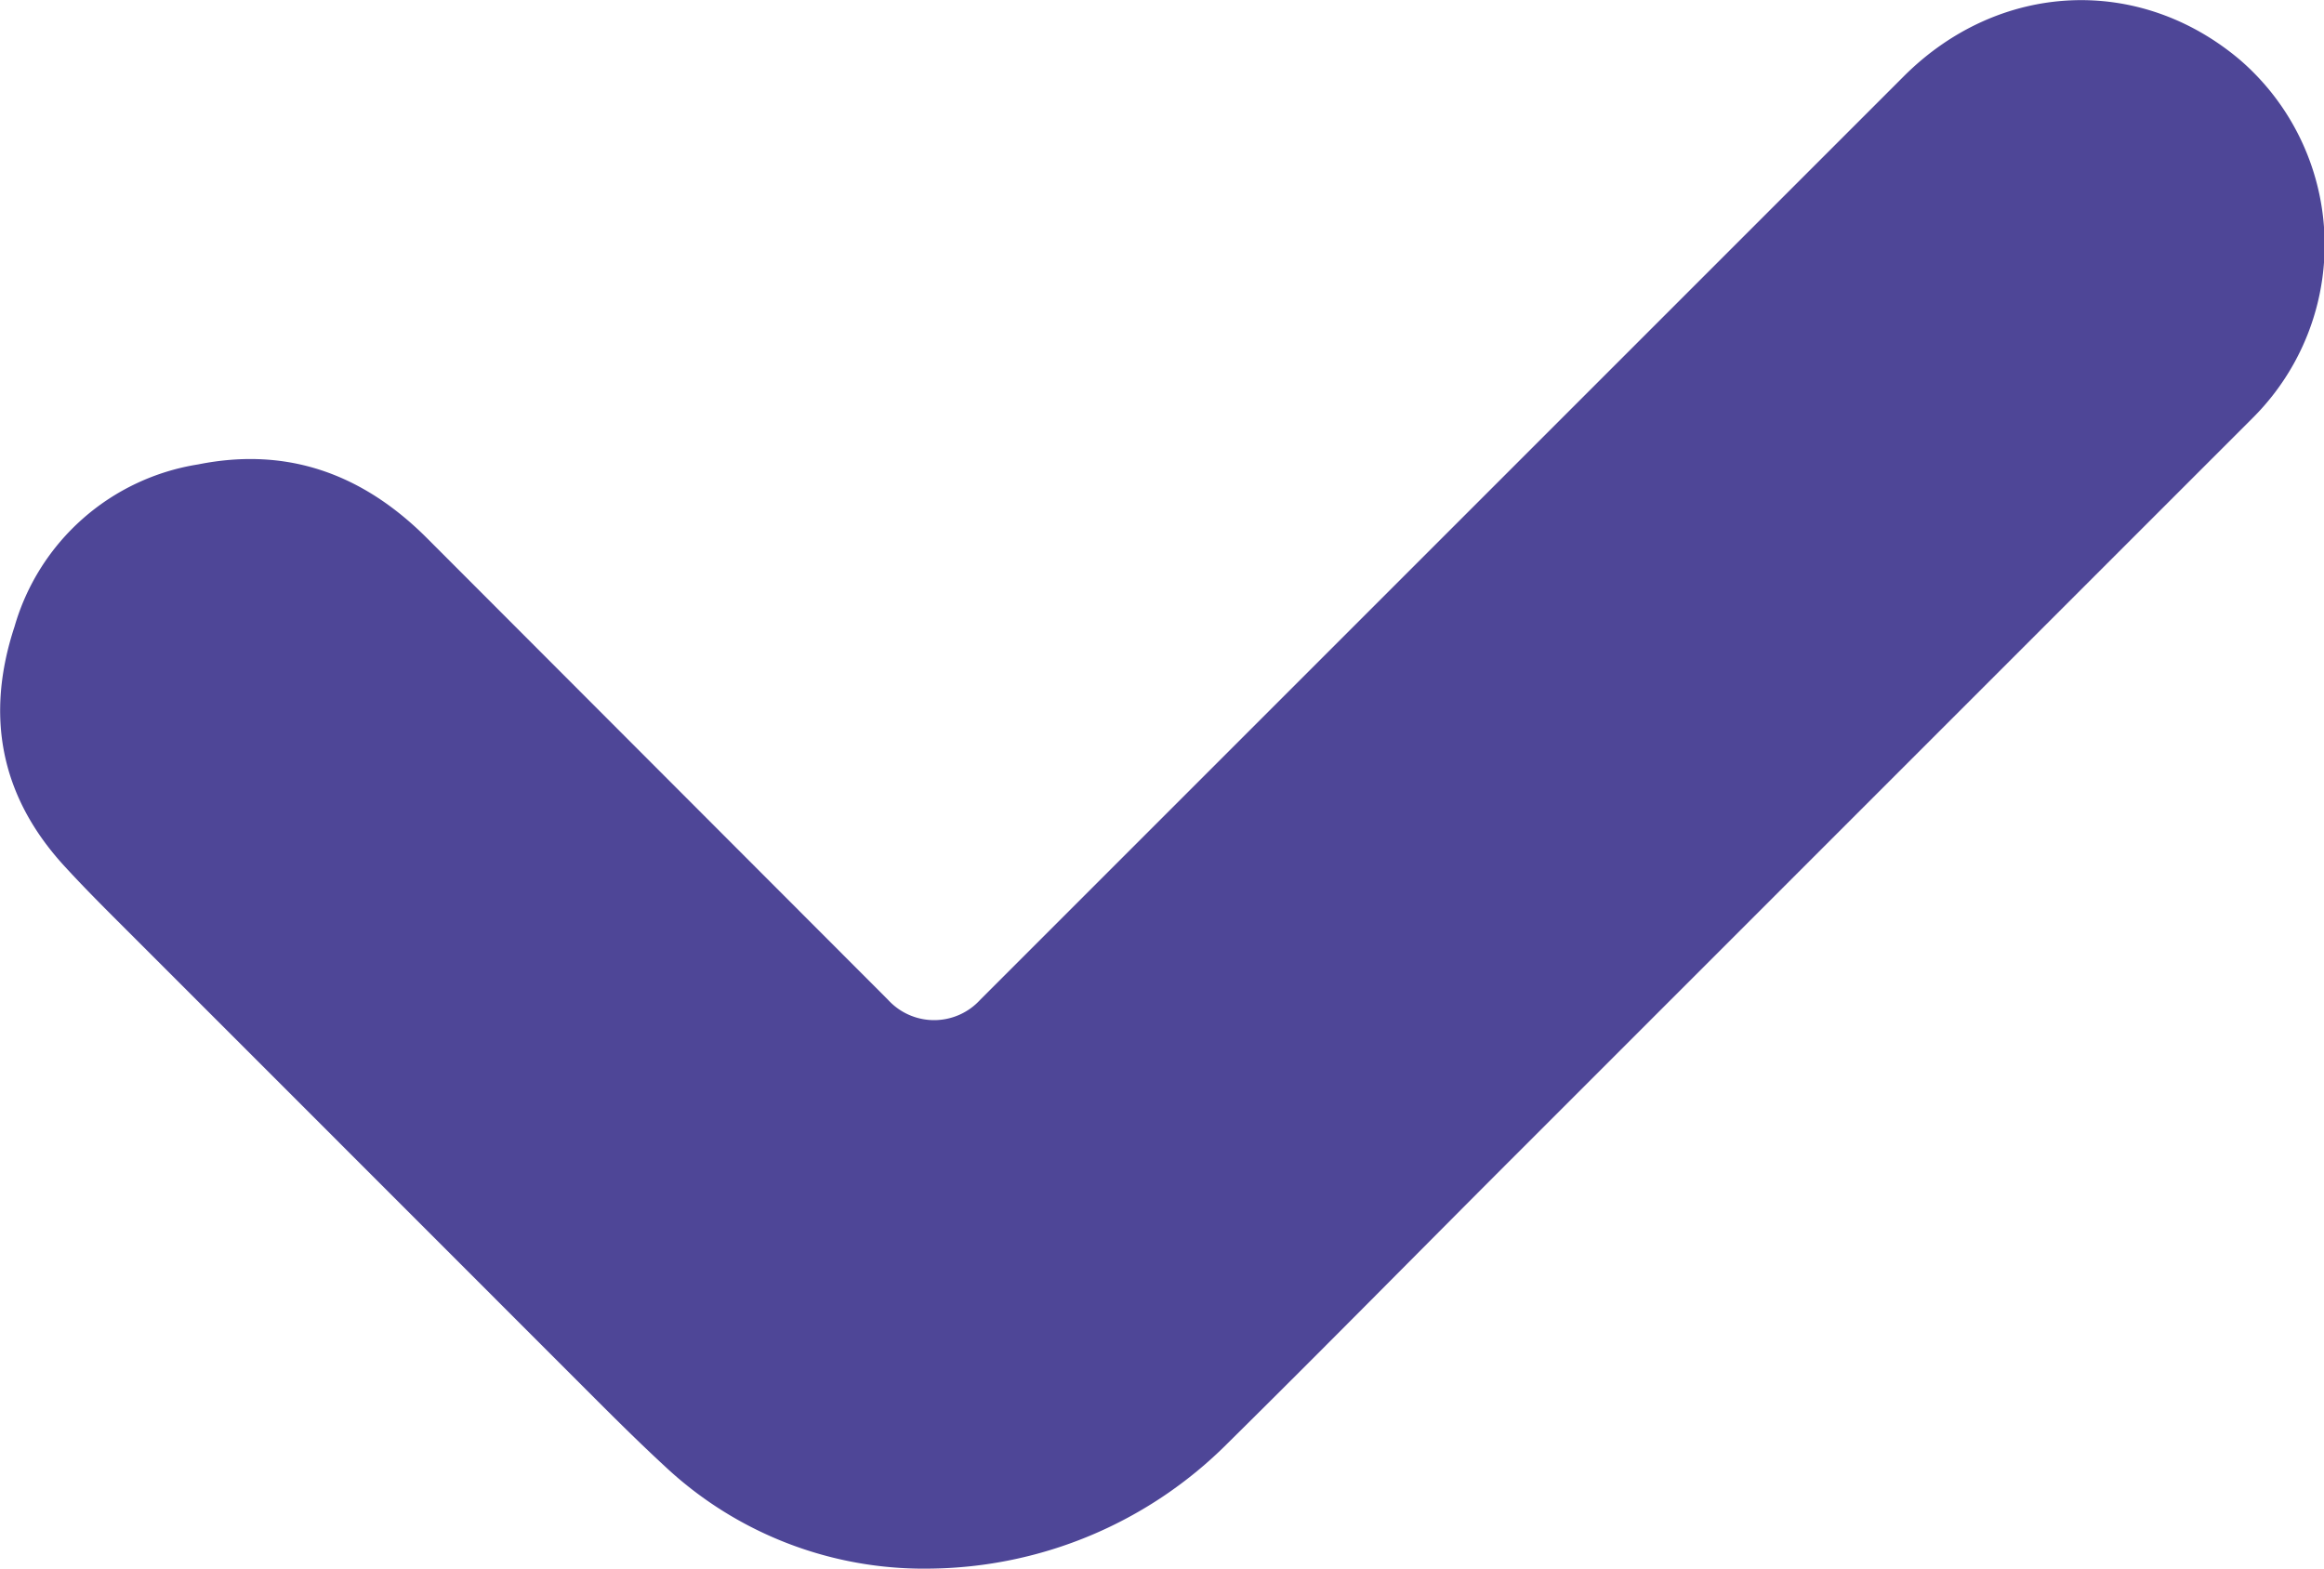 <svg xmlns="http://www.w3.org/2000/svg" width="62.14mm" height="41.95mm" viewBox="0 0 176.15 118.93">
  <defs>
    <style>
      .cls-1 {
        fill: #4e4697;
      }
    </style>
  </defs>
  <g id="Capa_2" data-name="Capa 2">
    <g id="Capa_1-2" data-name="Capa 1">
      <path class="cls-1" d="M69.57,118.92a28.68,28.68,0,0,1-19.14-7.72c-2.32-2.14-4.55-4.39-6.78-6.62Q27,87.92,10.31,71.23c-1.87-1.87-3.75-3.72-5.53-5.67C0,60.29-1.12,54.22,1.09,47.51A17.29,17.29,0,0,1,15,35.21c6.81-1.37,12.52.75,17.35,5.58l34.95,35a4.73,4.73,0,0,0,7,0q35-35,70-70c7.22-7.22,17.84-7.72,25.49-1.25a18.52,18.52,0,0,1,1,27.11l-56,56c-7.24,7.24-14.42,14.54-21.7,21.73a32.33,32.33,0,0,1-22.63,9.54C70.13,118.93,69.85,118.92,69.57,118.92Z"/>
    </g>
  </g>
</svg>
